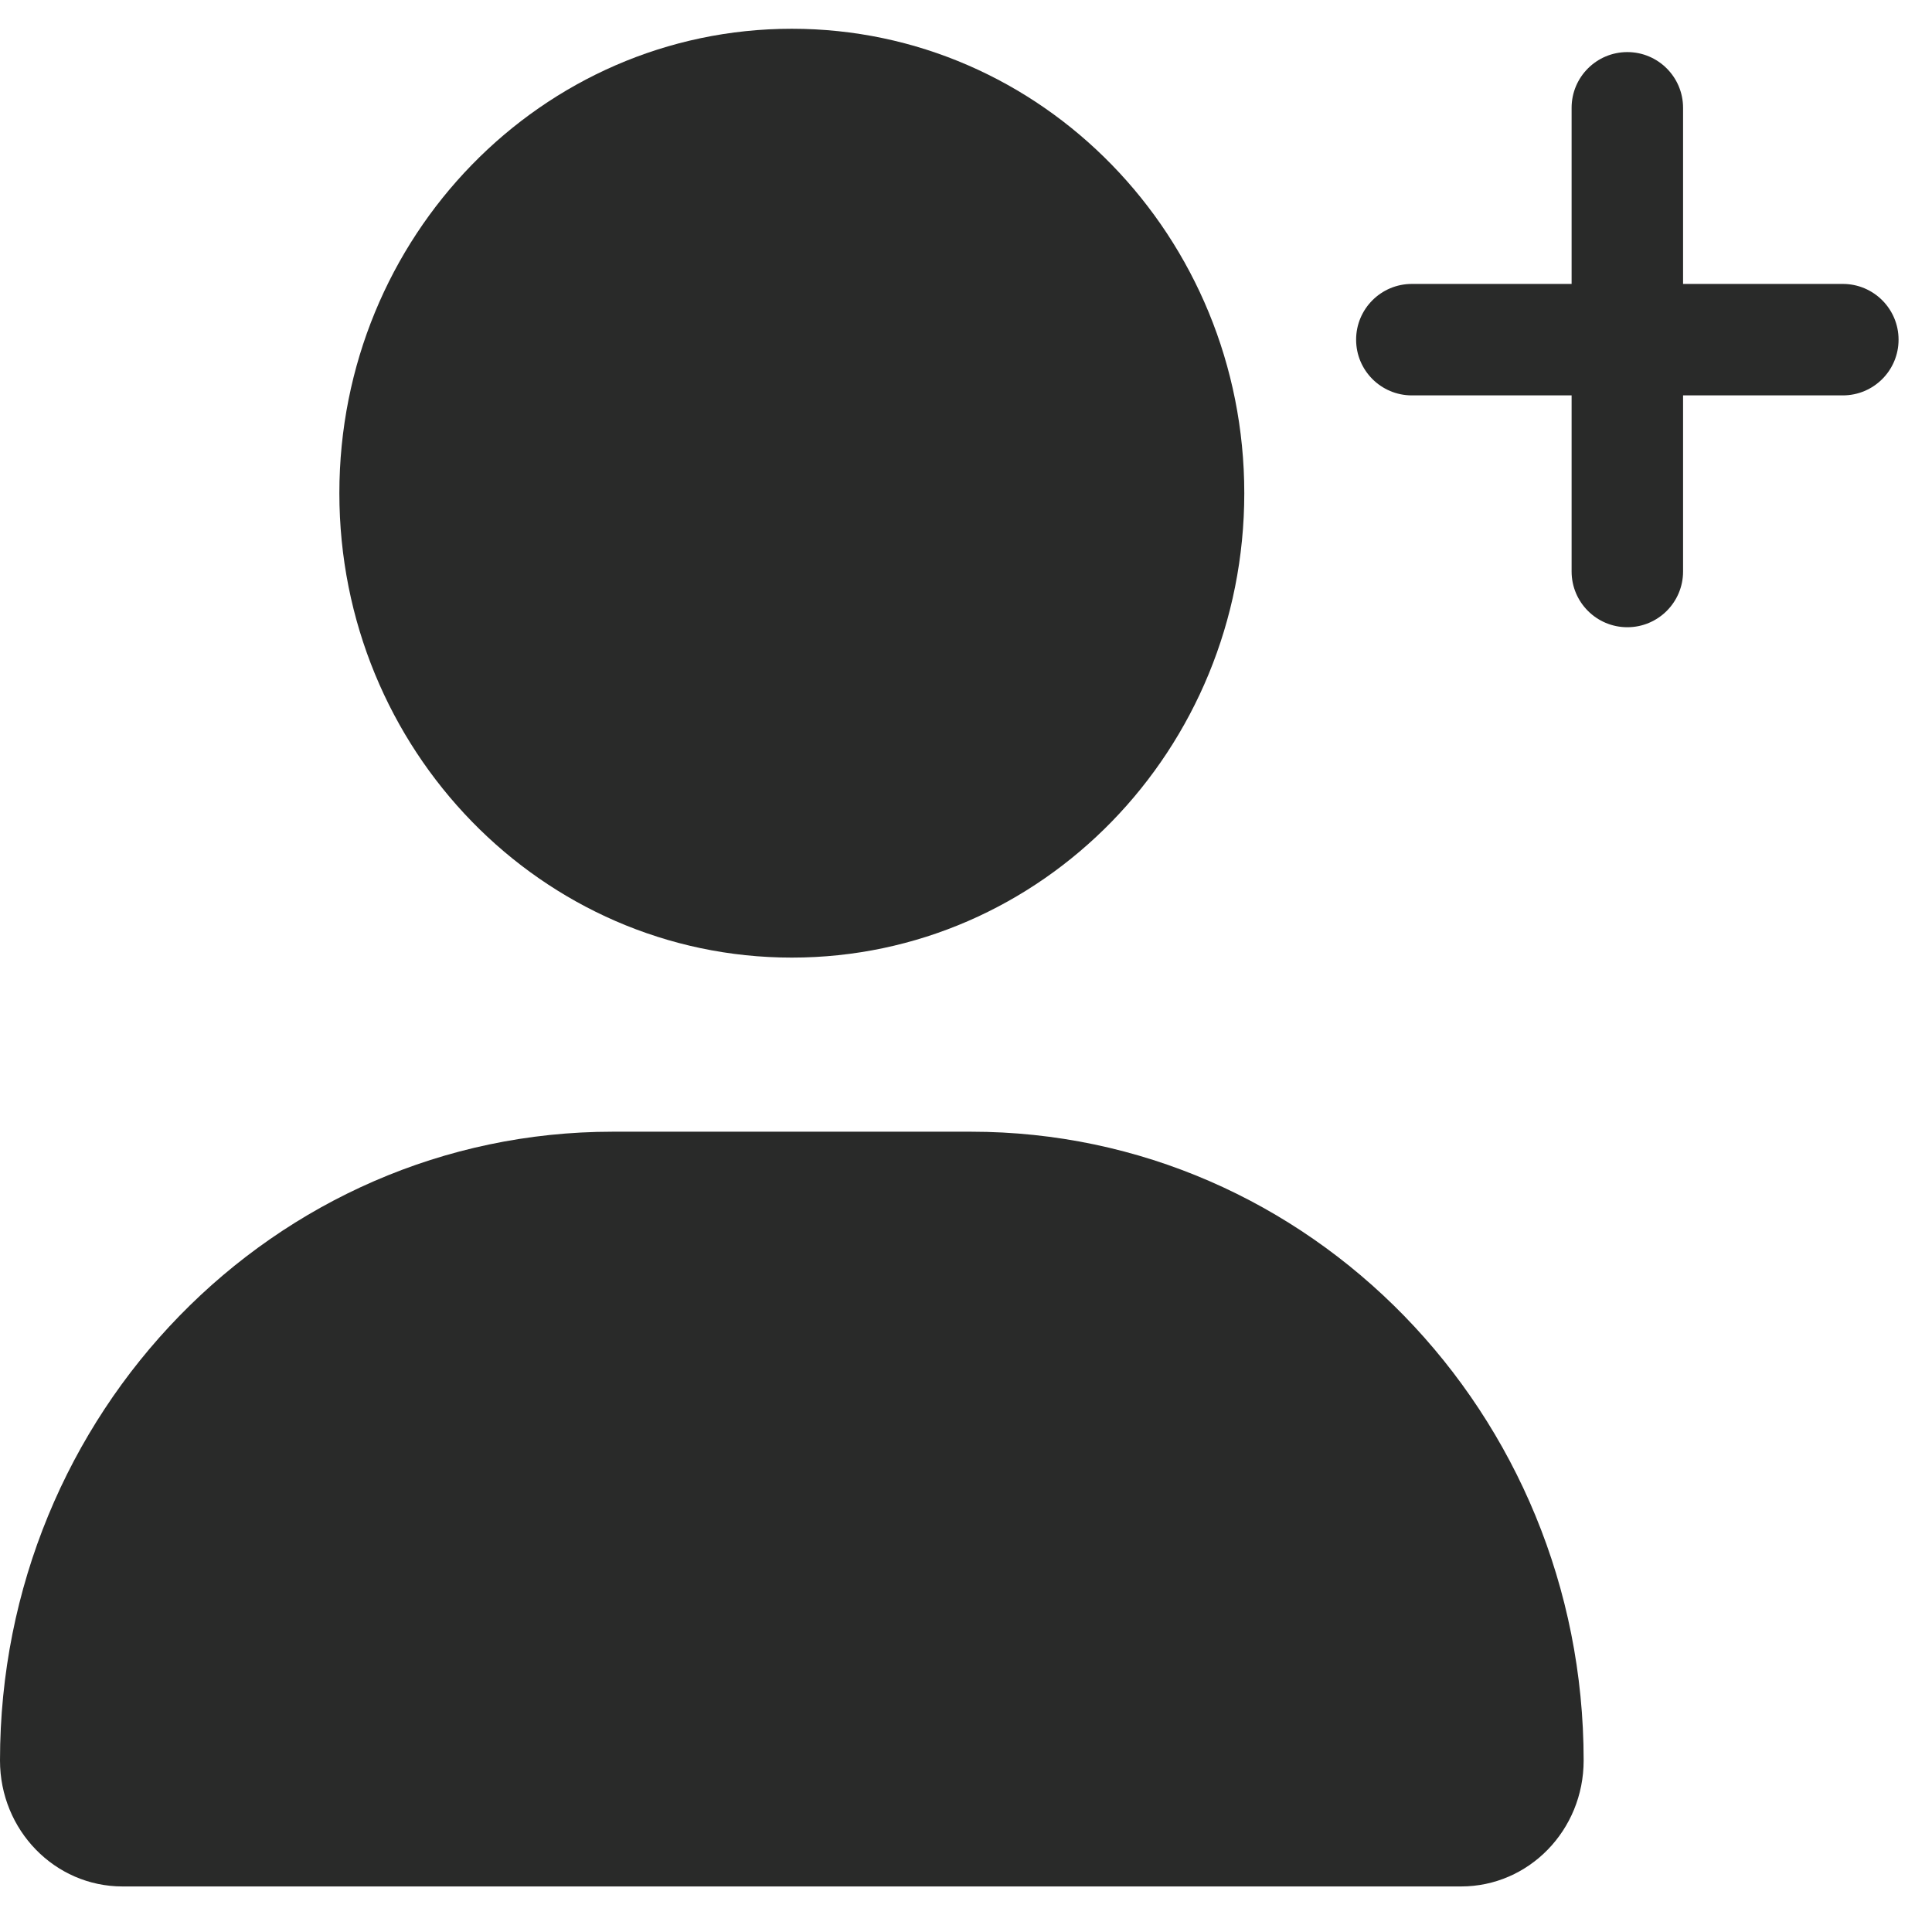 <svg width="26" height="26" viewBox="0 0 26 26" fill="none" xmlns="http://www.w3.org/2000/svg">
<path d="M10.656 12.887C14.02 12.887 16.745 10.088 16.745 6.637C16.745 3.185 14.02 0.387 10.656 0.387C7.293 0.387 4.567 3.185 4.567 6.637C4.567 10.088 7.293 12.887 10.656 12.887ZM13.068 15.23H8.244C3.69 15.23 0 19.02 0 23.692C0 24.63 0.738 25.387 1.649 25.387H19.662C20.575 25.387 21.312 24.63 21.312 23.692C21.312 19.02 17.621 15.23 13.068 15.23Z" fill="#292A29"/>
<path d="M22.65 1.451C22.65 1.037 22.314 0.701 21.9 0.701C21.486 0.701 21.15 1.037 21.15 1.451H22.65ZM21.15 7.691C21.15 8.105 21.486 8.441 21.9 8.441C22.314 8.441 22.65 8.105 22.65 7.691H21.15ZM21.15 1.451V7.691H22.65V1.451H21.15Z" fill="#292A29"/>
<path d="M24.8 5.321C25.214 5.321 25.55 4.986 25.55 4.571C25.55 4.157 25.214 3.821 24.8 3.821L24.8 5.321ZM19 3.821C18.586 3.821 18.25 4.157 18.25 4.571C18.25 4.986 18.586 5.321 19 5.321L19 3.821ZM24.8 3.821L19 3.821L19 5.321L24.8 5.321L24.8 3.821Z" fill="#292A29"/>
</svg>
